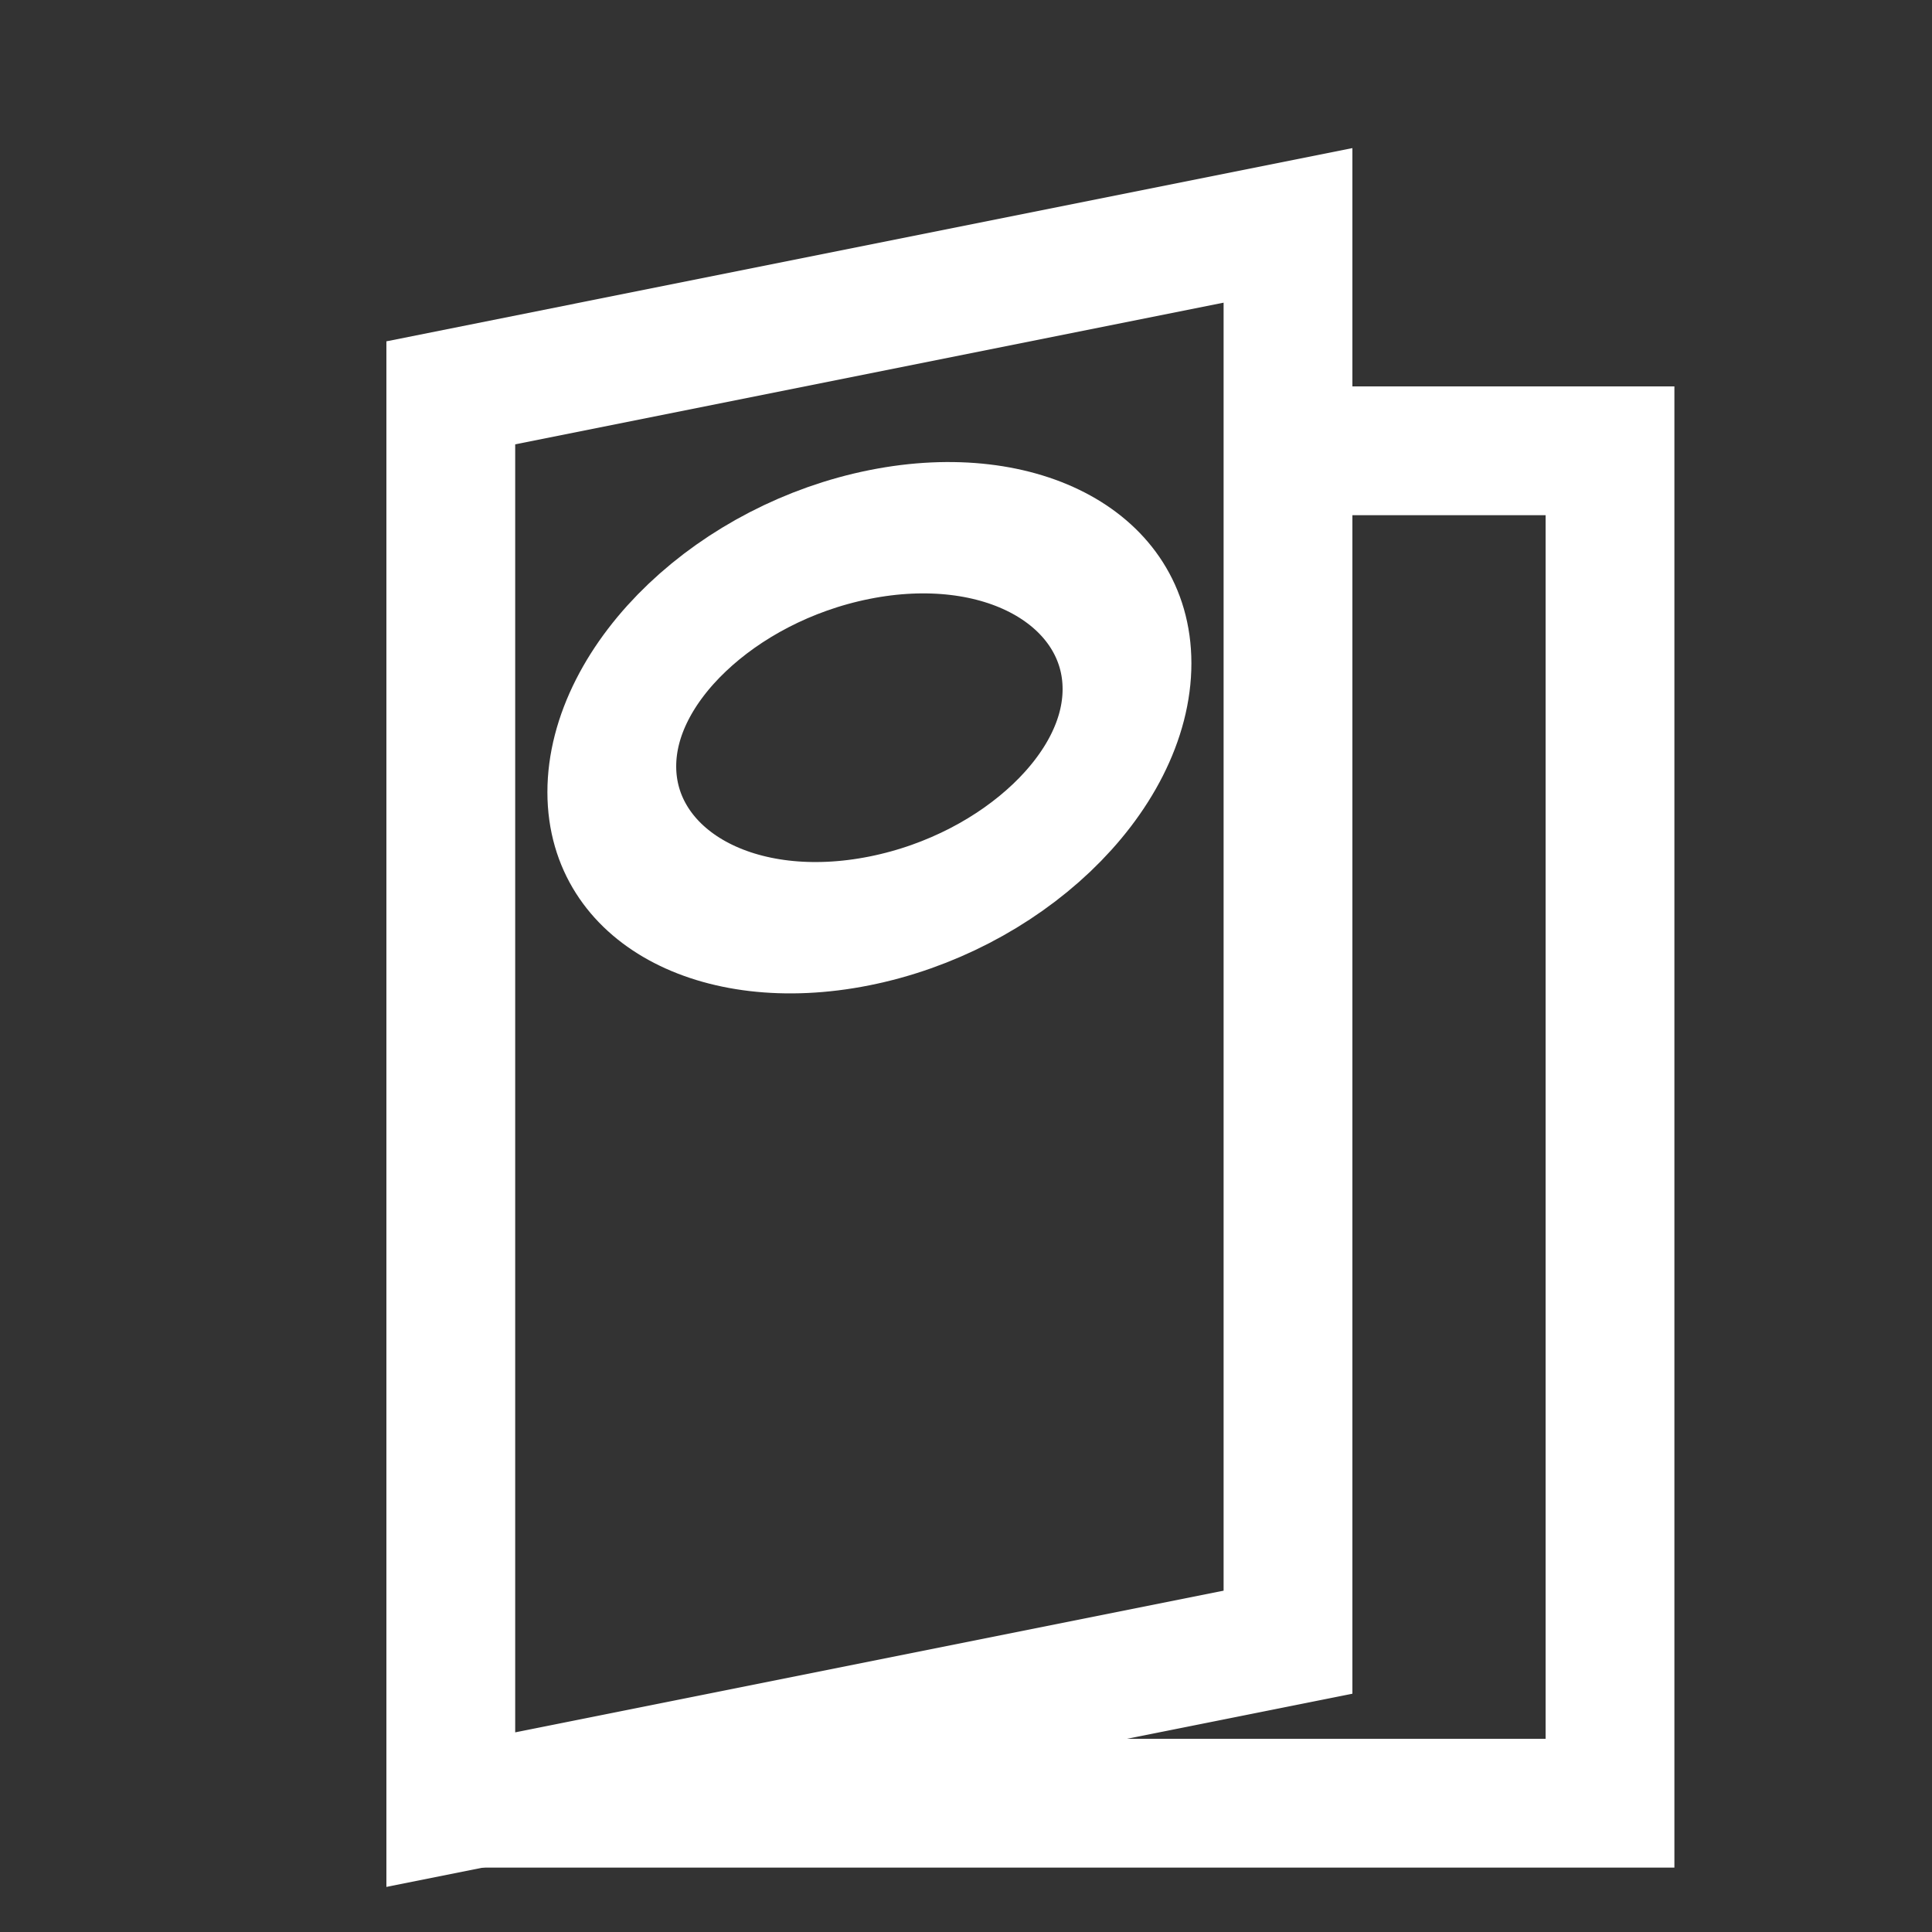 <svg viewBox="0 0 30 30" xmlns="http://www.w3.org/2000/svg" stroke-width="2" stroke="#fff">
    <rect x="0" y="0" width="30" height="30" fill="#333333" stroke="none"/>
    <rect fill="none" transform="matrix(1 -0.2 0 1 0 0)" x="7" y="7.5" width="13" height="22"/>
    <ellipse fill="none" transform="matrix(1 -0.2 0 1 0 0)" cx="13.5" cy="14" rx="4" ry="3"/>
    <path fill="none" d="m7 28h18v-21h-5"/>
</svg>